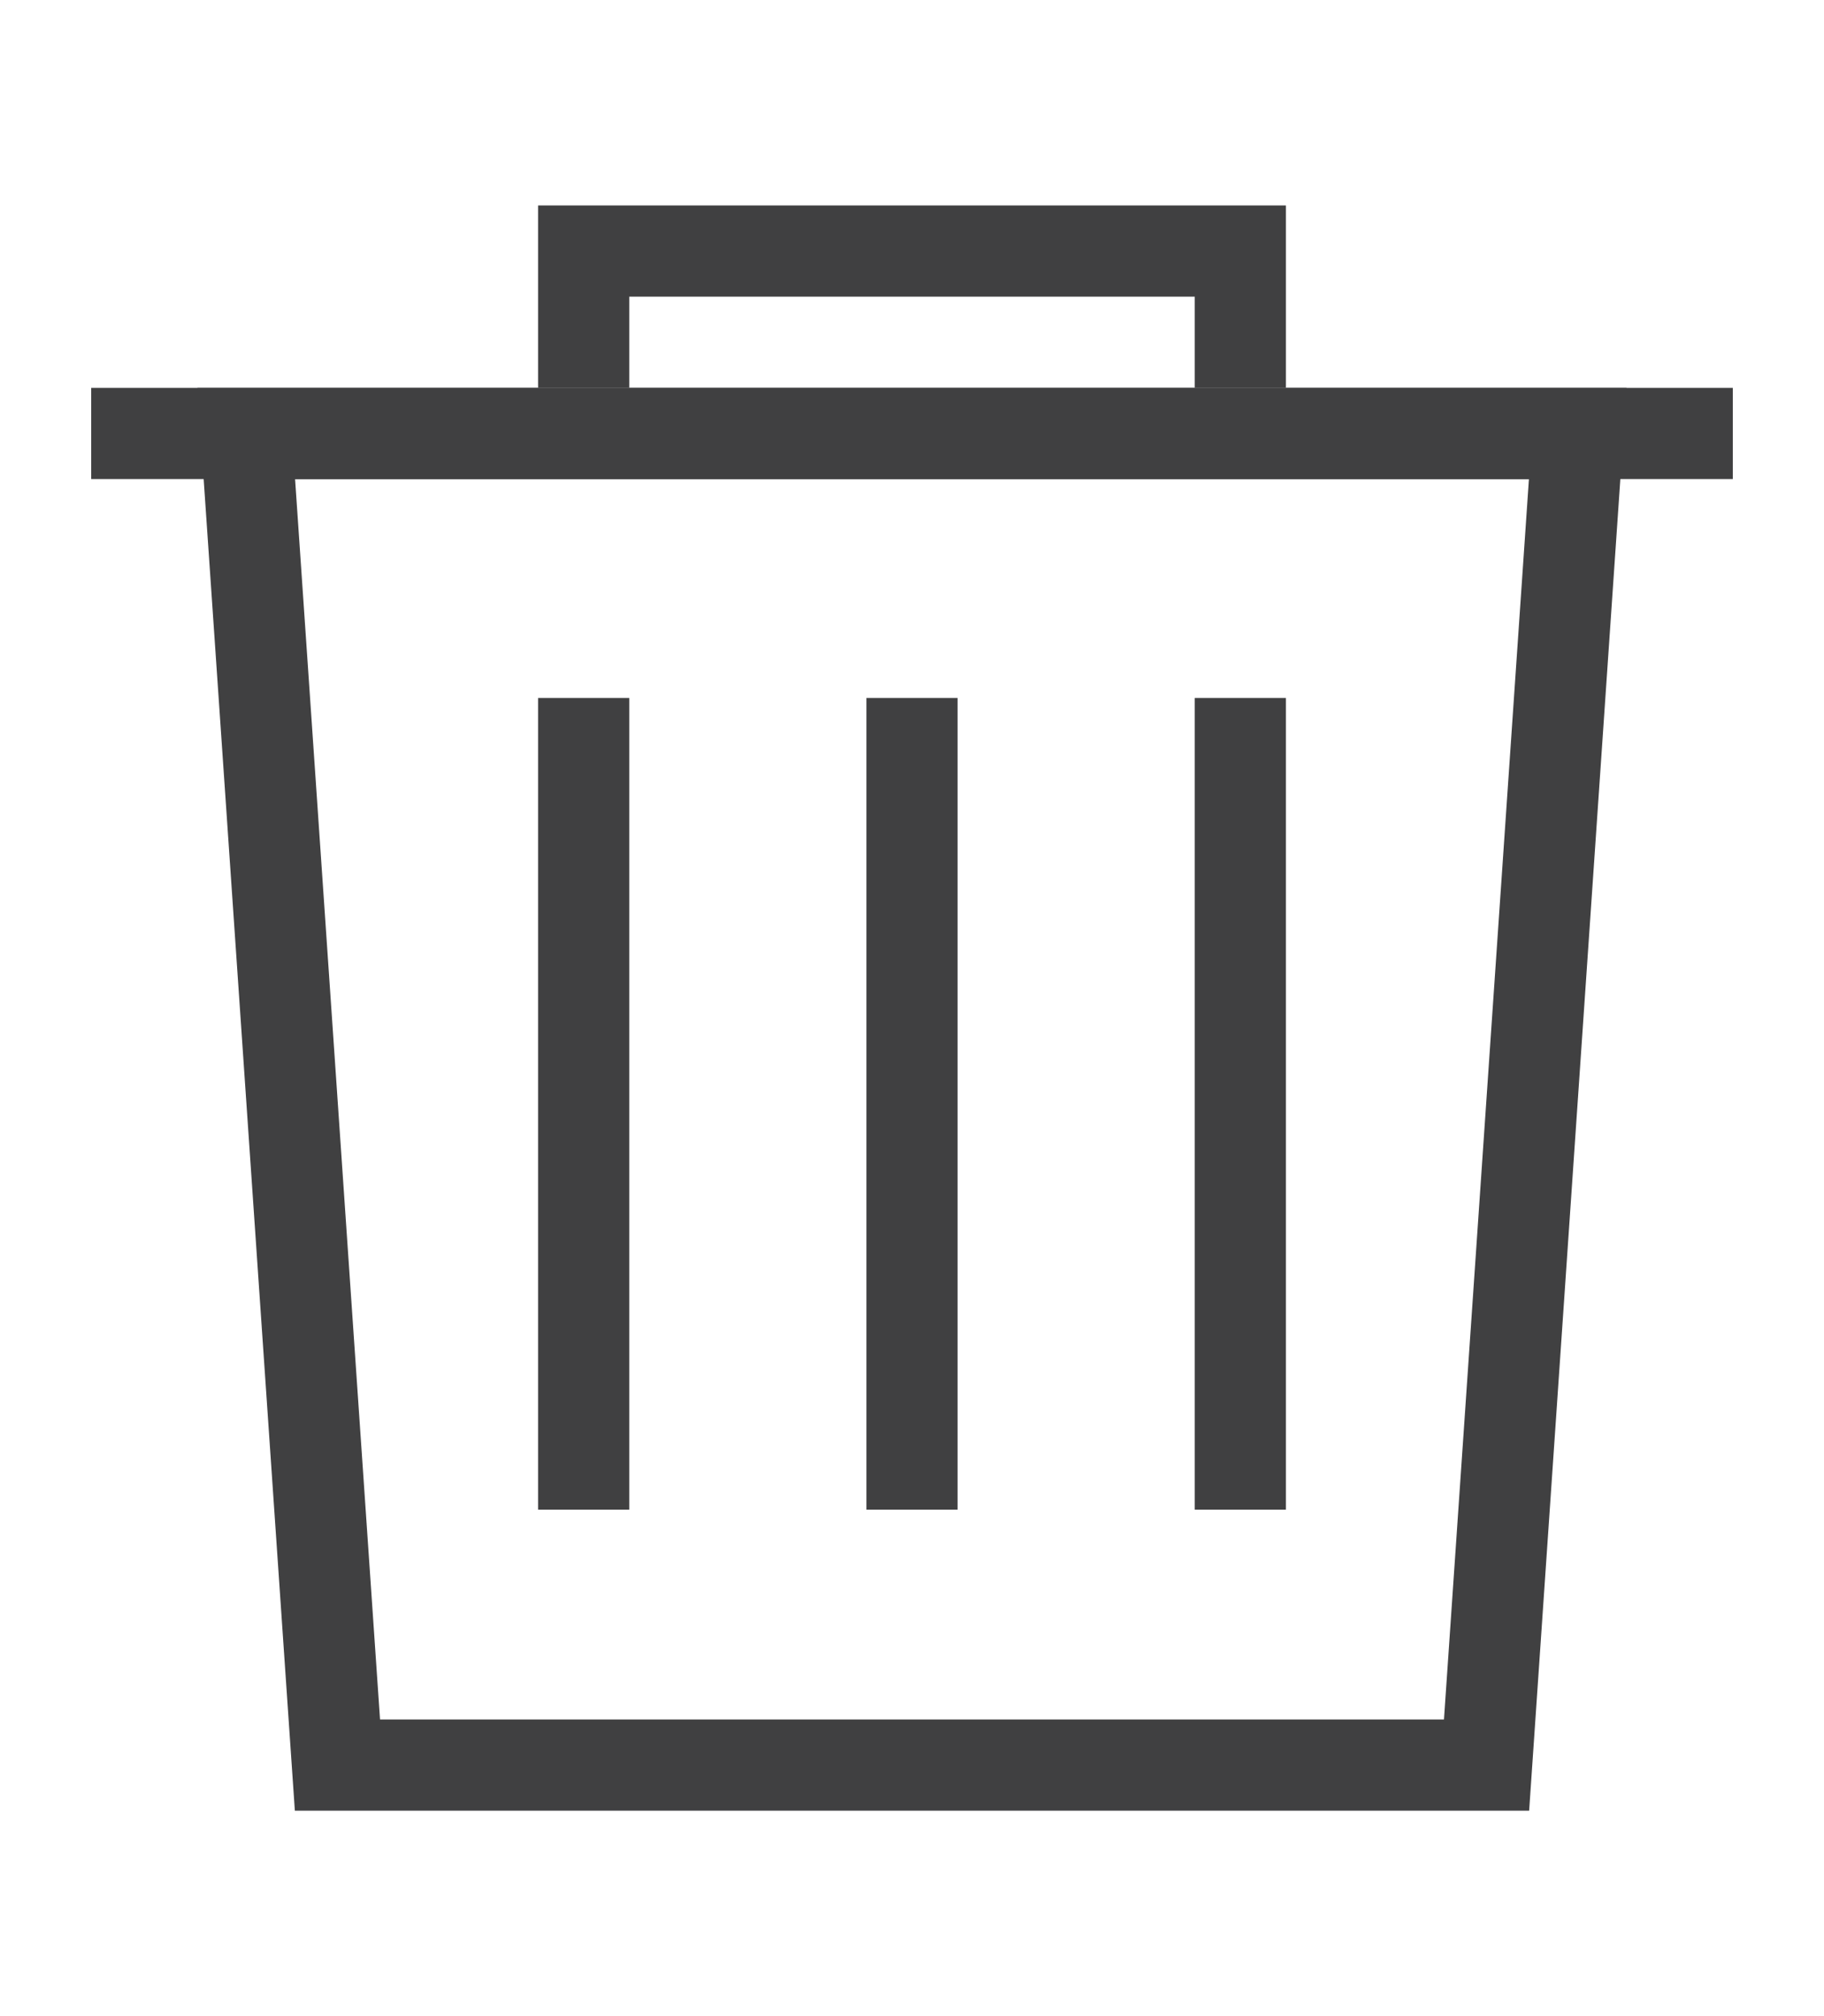 <svg enable-background="new 0 0 20 22" height="21" viewBox="0 0 20 22" width="19" xmlns="http://www.w3.org/2000/svg"><g fill="none" stroke="#404041" stroke-miterlimit="10"><path d="m16.3 19.3h-12.6l-1-14.6h14.6z"/><path d="m1 4.7h18"/><path d="m10 7.6v8.9"/><path d="m13.6 7.6v8.9"/><path d="m6.4 7.6v8.9"/><path d="m6.4 4.2v-1.5h7.2v1.5"/></g></svg>